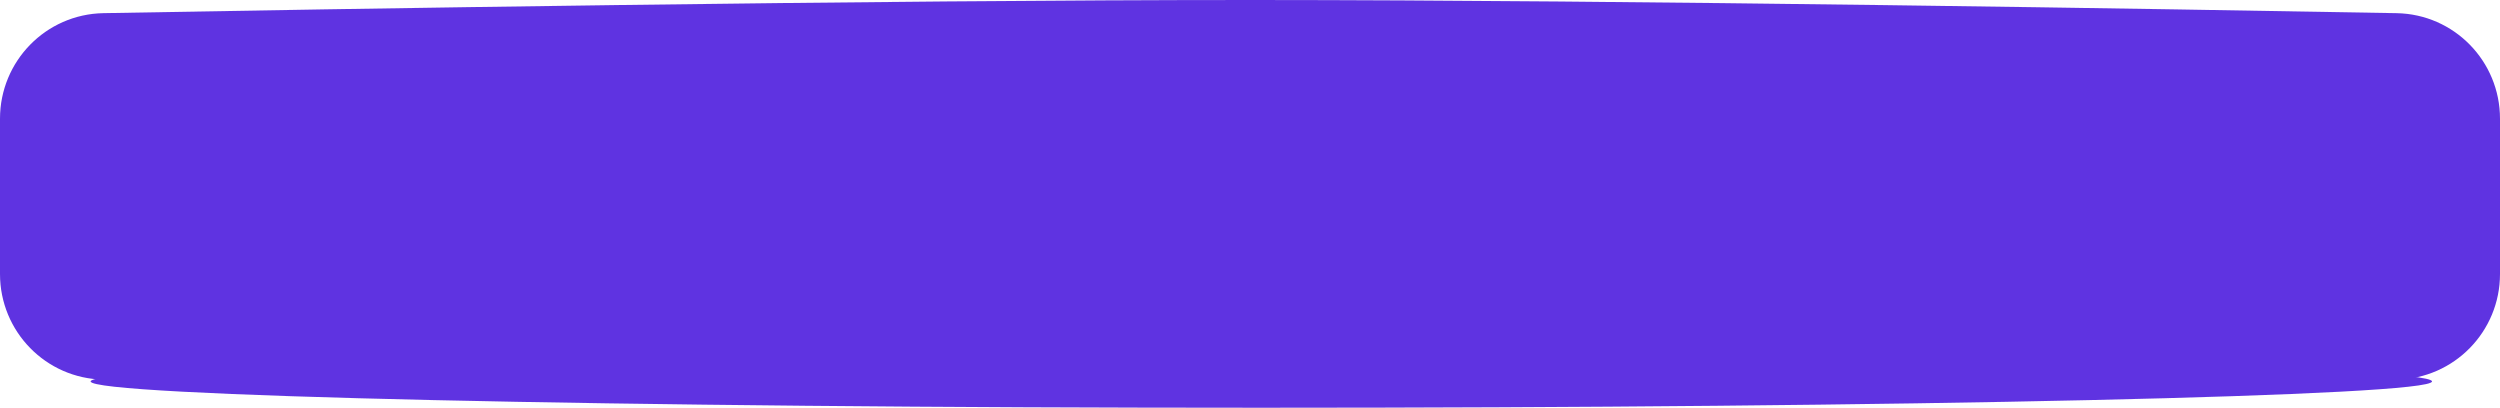 <svg width="662" height="108" viewBox="0 0 662 108" fill="none" xmlns="http://www.w3.org/2000/svg" xmlns:xlink="http://www.w3.org/1999/xlink">
<g filter="url(#filter1_132)">
<path d="M644,101C644,104.866 505.208,108 334,108C162.792,108 24,104.866 24,101C24,97.134 162.792,94 334,94C505.208,94 644,97.134 644,101Z" fill="#5F33E1"/>
</g>
<path d="M0,31.448C0,16.201 12.141,3.762 27.385,3.484C87.004,2.399 231.276,-0.02 332,0C431.834,0.02 575.212,2.413 634.616,3.488C649.862,3.763 662,16.204 662,31.452L662,72.547C662,87.796 649.862,100.236 634.616,100.512C575.212,101.587 431.834,103.98 332,104C231.276,104.02 87.004,101.601 27.385,100.516C12.141,100.238 0,87.799 0,72.552L0,31.448Z" fill="#5F33E1"/>
<defs>
<filter id="filter1_132" x="-6" y="64" width="370" height="67" filterUnits="userSpaceOnUse" color-interpolation-filters="sRGB">
<feFlood flood-opacity="0" result="BackgroundImageFix"/>
<feBlend mode="normal" in="SourceGraphic" in2="BackgroundImageFix" result="shape"/>
<feGaussianBlur stdDeviation="15" result="0foregroundblur"/>
</filter>
</defs>
</svg>
